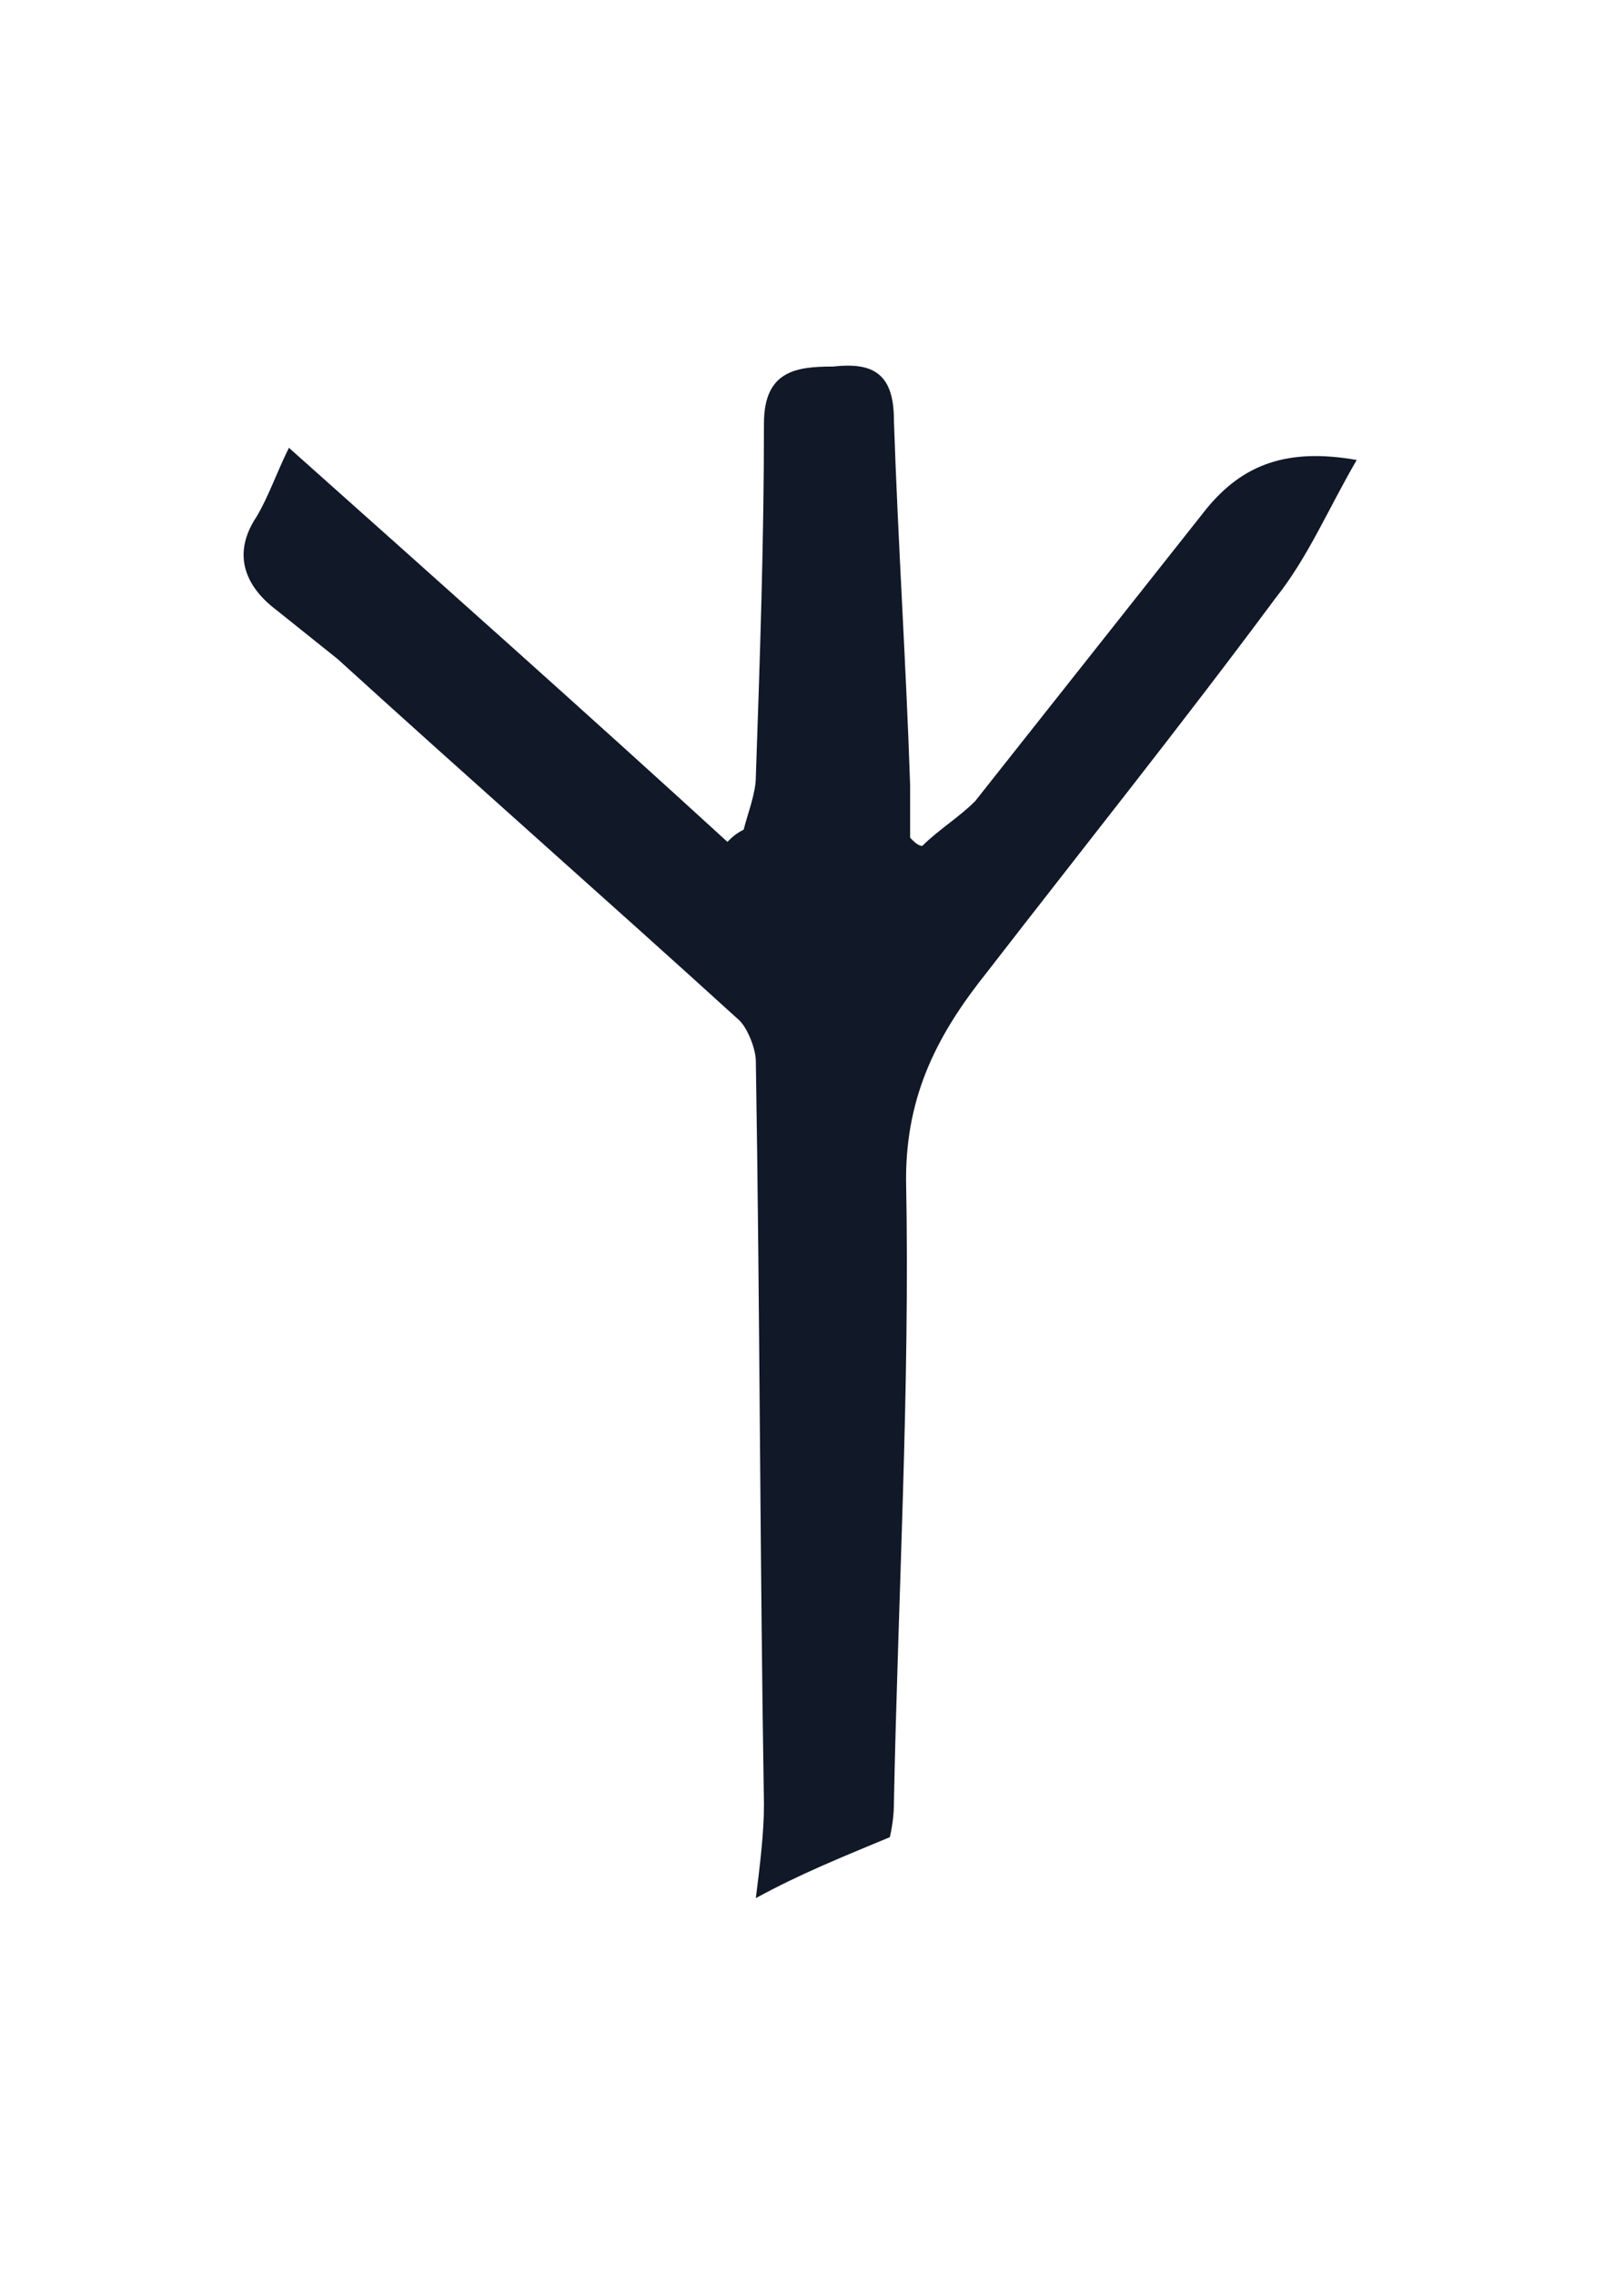 <svg width="60" height="84" viewBox="0 0 60 84" fill="none" xmlns="http://www.w3.org/2000/svg">
<path d="M27.475 30.634C27.625 30.034 27.925 29.284 27.925 28.684C28.075 24.334 28.225 19.984 28.225 15.634C28.225 13.684 29.425 13.534 30.775 13.534C32.125 13.384 33.025 13.684 33.025 15.484C33.175 19.984 33.475 24.484 33.625 28.984C33.625 29.584 33.625 30.334 33.625 30.934C33.775 31.084 33.925 31.234 34.075 31.234C34.675 30.634 35.425 30.184 36.025 29.584C38.875 25.984 41.725 22.384 44.575 18.784C45.925 17.134 47.575 16.534 50.125 16.984C49.075 18.784 48.325 20.584 47.125 22.084C43.675 26.734 40.075 31.234 36.475 35.884C34.675 38.134 33.475 40.384 33.475 43.534C33.625 51.184 33.175 58.984 33.025 66.634C33.025 67.234 32.875 67.834 32.875 67.834C31.075 68.584 29.575 69.184 27.925 70.084C28.075 68.884 28.225 67.684 28.225 66.634C28.075 57.484 28.075 48.334 27.925 39.184C27.925 38.734 27.625 37.984 27.325 37.684C22.375 33.184 17.425 28.834 12.475 24.334C11.725 23.734 10.975 23.134 10.225 22.534C9.025 21.634 8.575 20.434 9.475 19.084C9.925 18.334 10.225 17.434 10.675 16.534C16.225 21.484 21.625 26.284 26.875 31.084C27.025 30.934 27.175 30.784 27.475 30.634Z" fill="#111827"/>
</svg>
